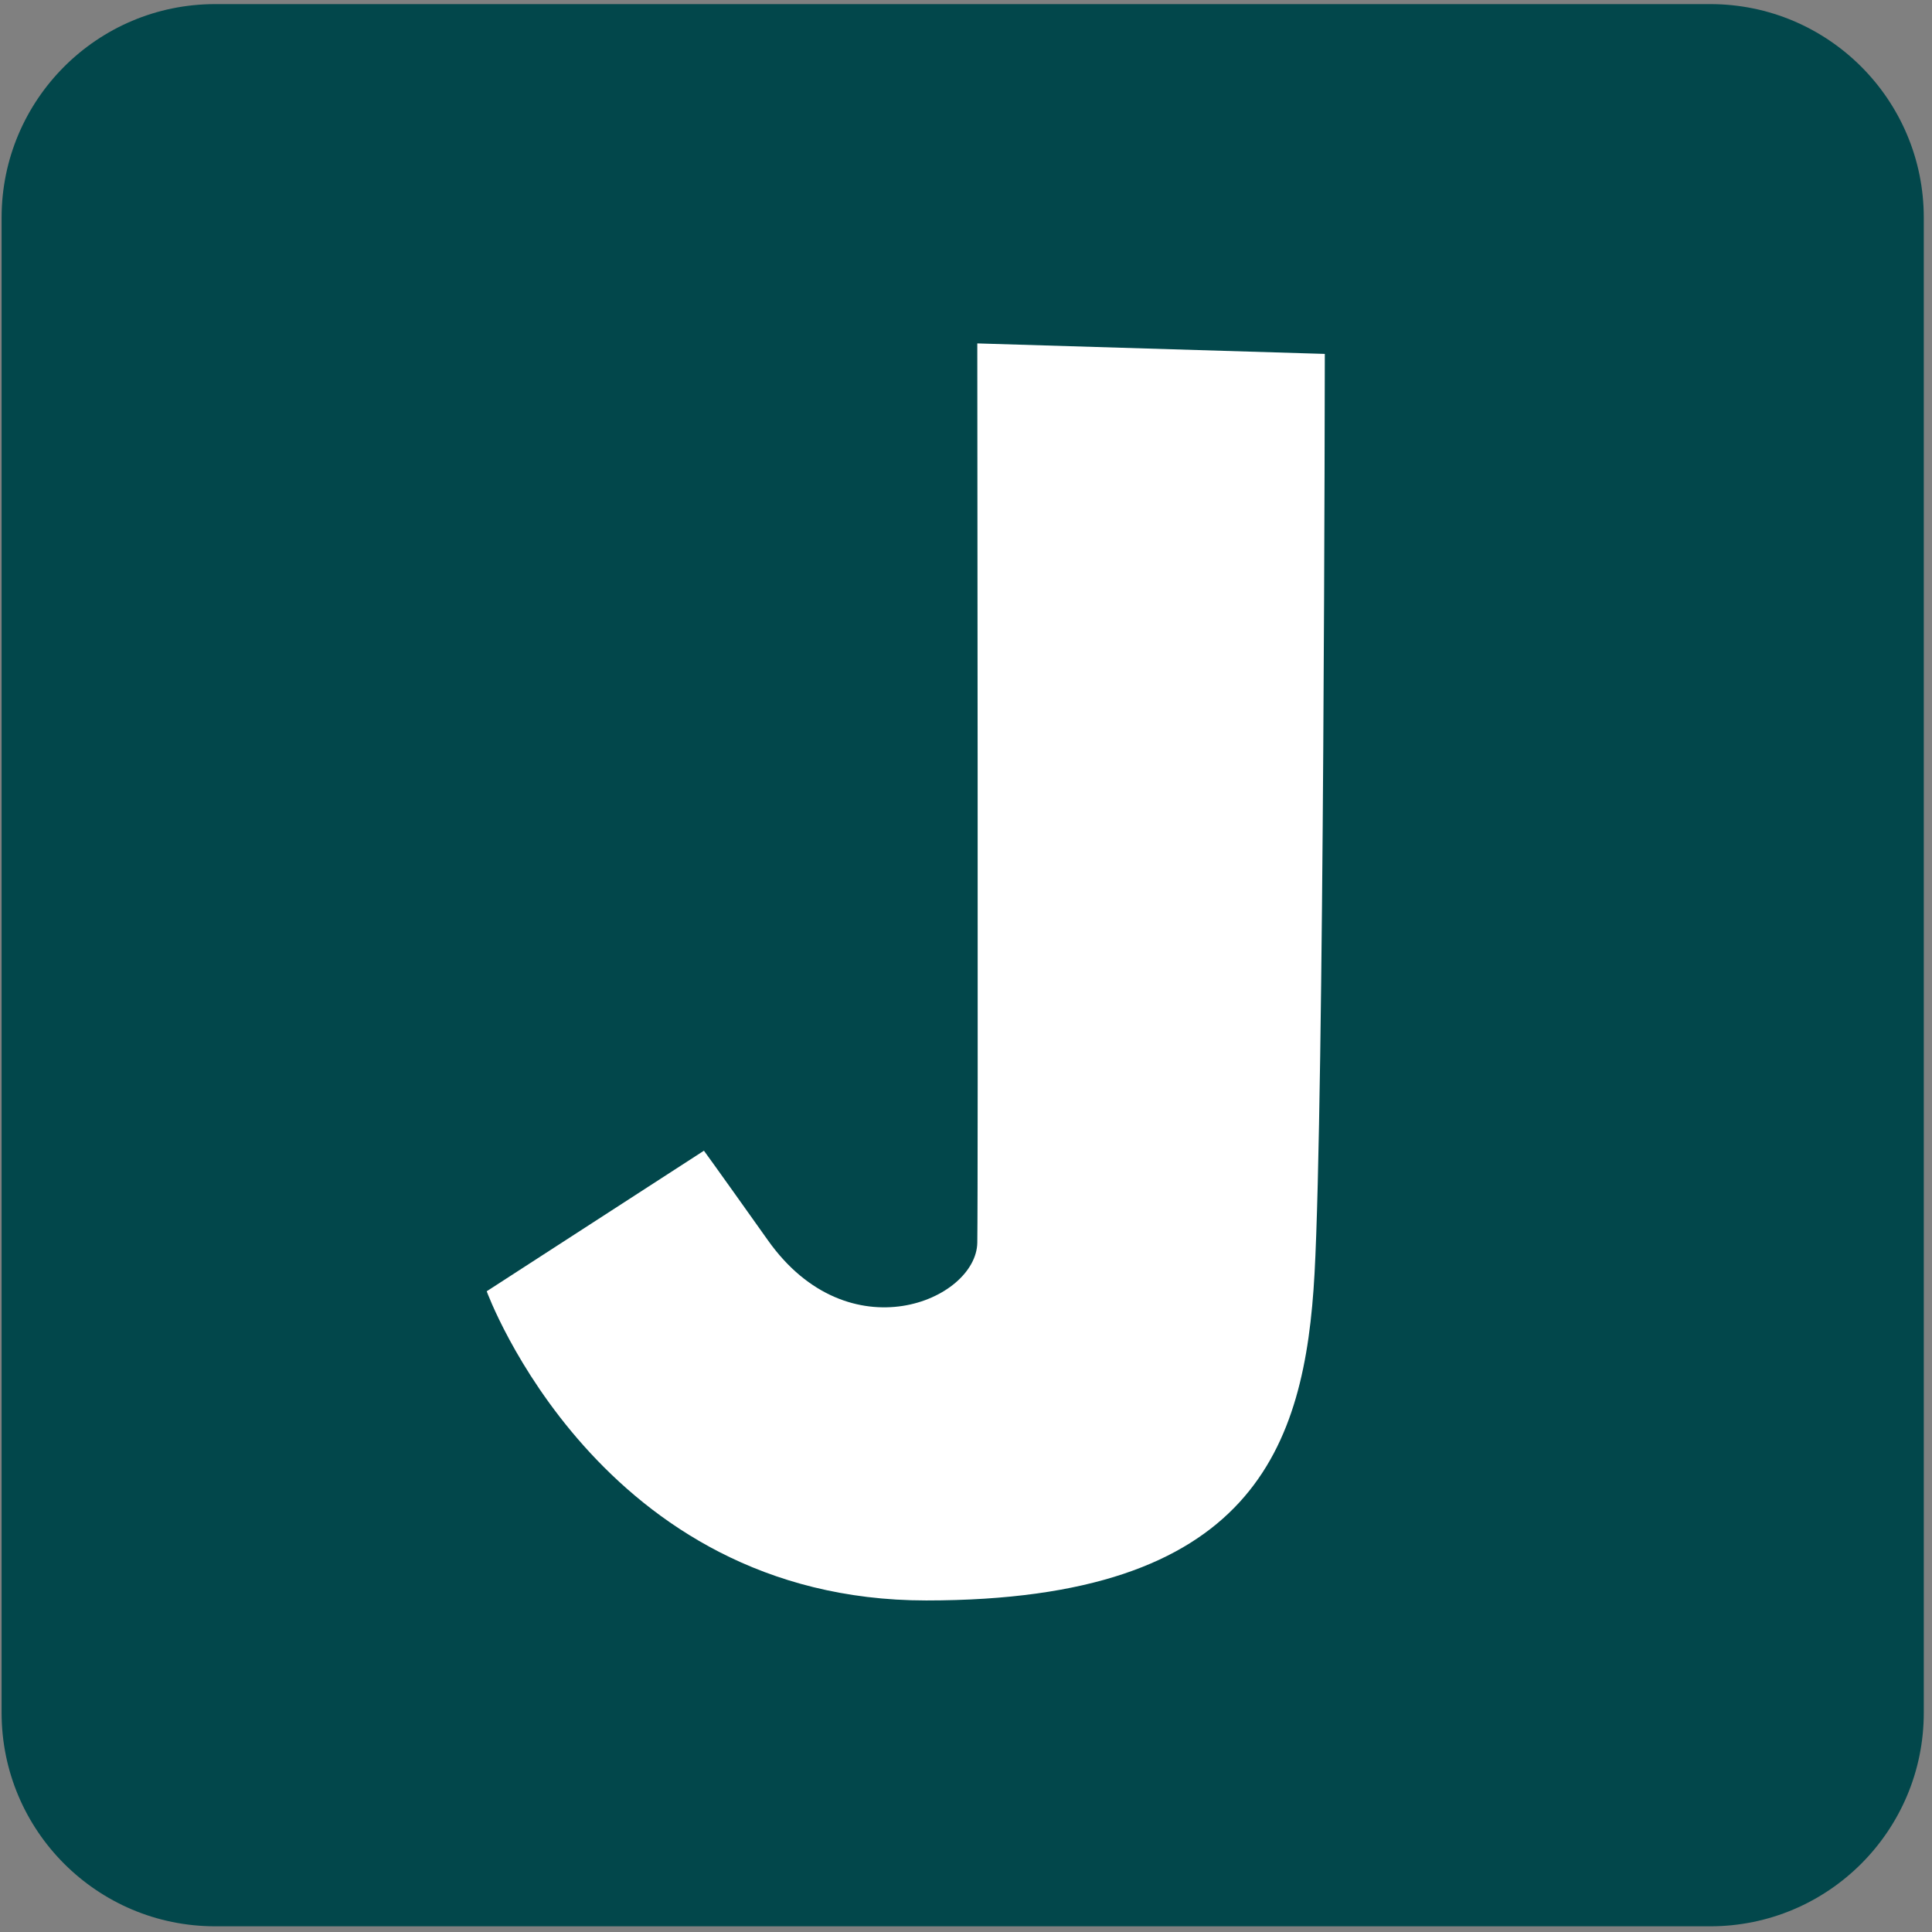 <?xml version="1.0" encoding="UTF-8" standalone="no"?>
<!-- Created with Inkscape (http://www.inkscape.org/) -->

<svg
   width="8.467mm"
   height="8.467mm"
   viewBox="0 0 8.467 8.467"
   version="1.1"
   id="svg350"
   inkscape:version="1.2.2 (732a01da63, 2022-12-09)"
   sodipodi:docname="favicon.svg"
   xmlns:inkscape="http://www.inkscape.org/namespaces/inkscape"
   xmlns:sodipodi="http://sodipodi.sourceforge.net/DTD/sodipodi-0.dtd"
   xmlns="http://www.w3.org/2000/svg"
   xmlns:svg="http://www.w3.org/2000/svg">
  <rect x="0" y="0" width="8.467" height="8.467" fill="#808080" stroke="none"/>
  <defs
     id="defs347">
    <rect
       x="2.539"
       y="2.539"
       width="26.404"
       height="27.928"
       id="rect1158" />
  </defs>
  <g
     id="layer1">
    <g
       fill="none"
       fill-rule="evenodd"
       id="g18"
       transform="matrix(0.117,0,0,0.117,0.007,0.018)">
      <path
         d="m 8,72 h 56 c 4.418,0 8,-3.582 8,-8 V 8 C 72,3.582 68.418,0 64,0 H 8 C 3.582,0 0,3.582 0,8 v 56 c 0,4.418 3.582,8 8,8 z"
         fill="#007ebb"
         id="path14"
         style="fill:#02474b;fill-opacity:1" />
    </g>
    <path
       style="fill:#ffffff;fill-opacity:1;stroke:#ffffff;stroke-width:0.697;stroke-linecap:round;stroke-opacity:0;paint-order:fill markers stroke"
       d="m 4.283,1.505 c 0,0 0.004,3.69 0,3.941 C 4.279,5.698 3.72,5.937 3.365,5.435 3.12,5.09 3.085,5.043 3.085,5.043 L 2.133,5.659 c 0,0 0.493,1.355 1.926,1.355 1.433,0 1.66,-0.669 1.702,-1.433 0.042,-0.764 0.045,-4.03 0.045,-4.03 z"
       id="path439"
       sodipodi:nodetypes="czsccszcc" />
  </g>
</svg>
